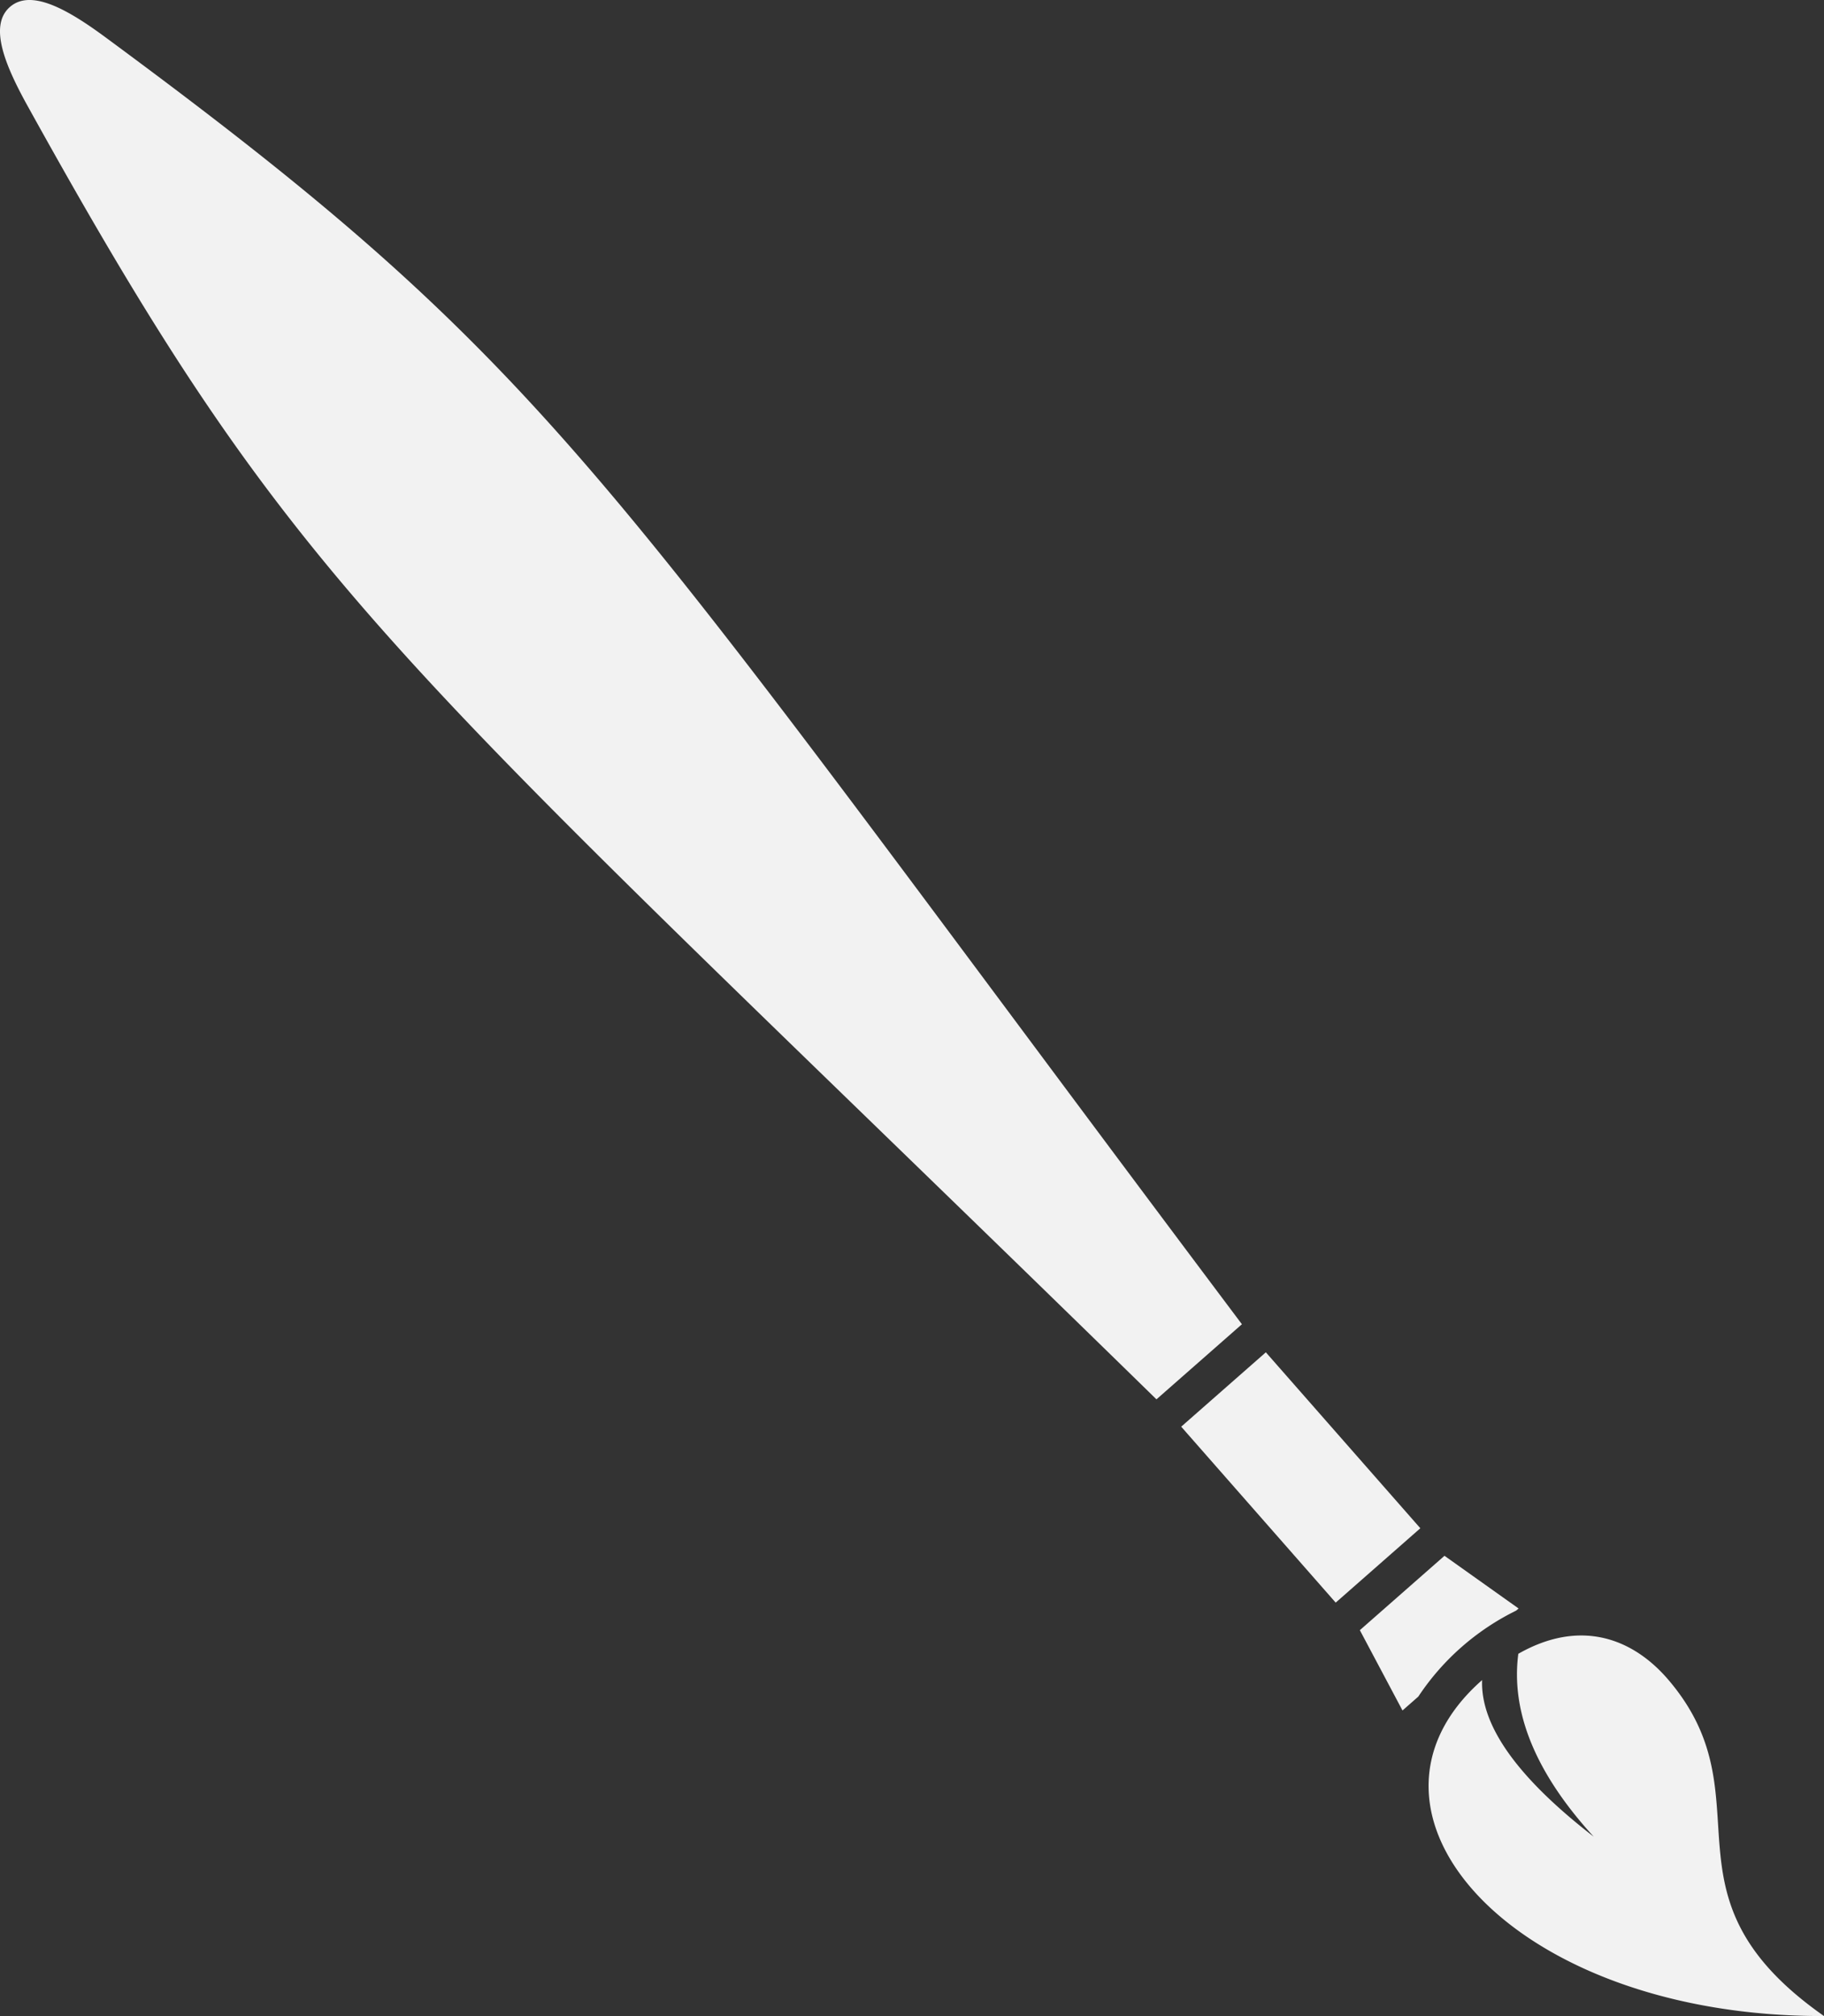 <svg id="Layer_1" data-name="Layer 1" xmlns="http://www.w3.org/2000/svg" viewBox="0 0 2774.56 3065.42"><rect x="0" y="0" width="2774.56" height="3065.42" fill="#333333" stroke="none"/><defs><style>.cls-1{fill:#f2f2f2;fill-rule:evenodd;}</style></defs><path class="cls-1" d="M3389.68,3498c-227,199.37,44.75,512.16,520.09,510.81-261.88-183.54-82.38-329.89-236.33-510.8-54.38-63.92-134.39-93.7-228.65-40q-17.46,133.65,114.69,278.06Q3385.86,3601.81,3389.71,3498l0,0Zm-185.94-75.91L3332.49,3309l112.72,80.1-3.68,3.23a378.85,378.85,0,0,0-148.86,130.74l-24.05,21.12-64.88-122.11ZM2932,3112.67l128.75-113.08,235,267.52-128.75,113.08-235-267.52ZM1150.2,954.07c32.64-28.66,89.93,5.09,145.69,46.22,695.37,512.62,745.9,648.75,1728.47,1956.62l-130,114.19C1724.26,1927.92,1595.79,1860.23,1177.22,1104.52,1143.63,1043.91,1117.55,982.75,1150.2,954.07Z" transform="translate(-1135.22 -943.4)"/></svg>